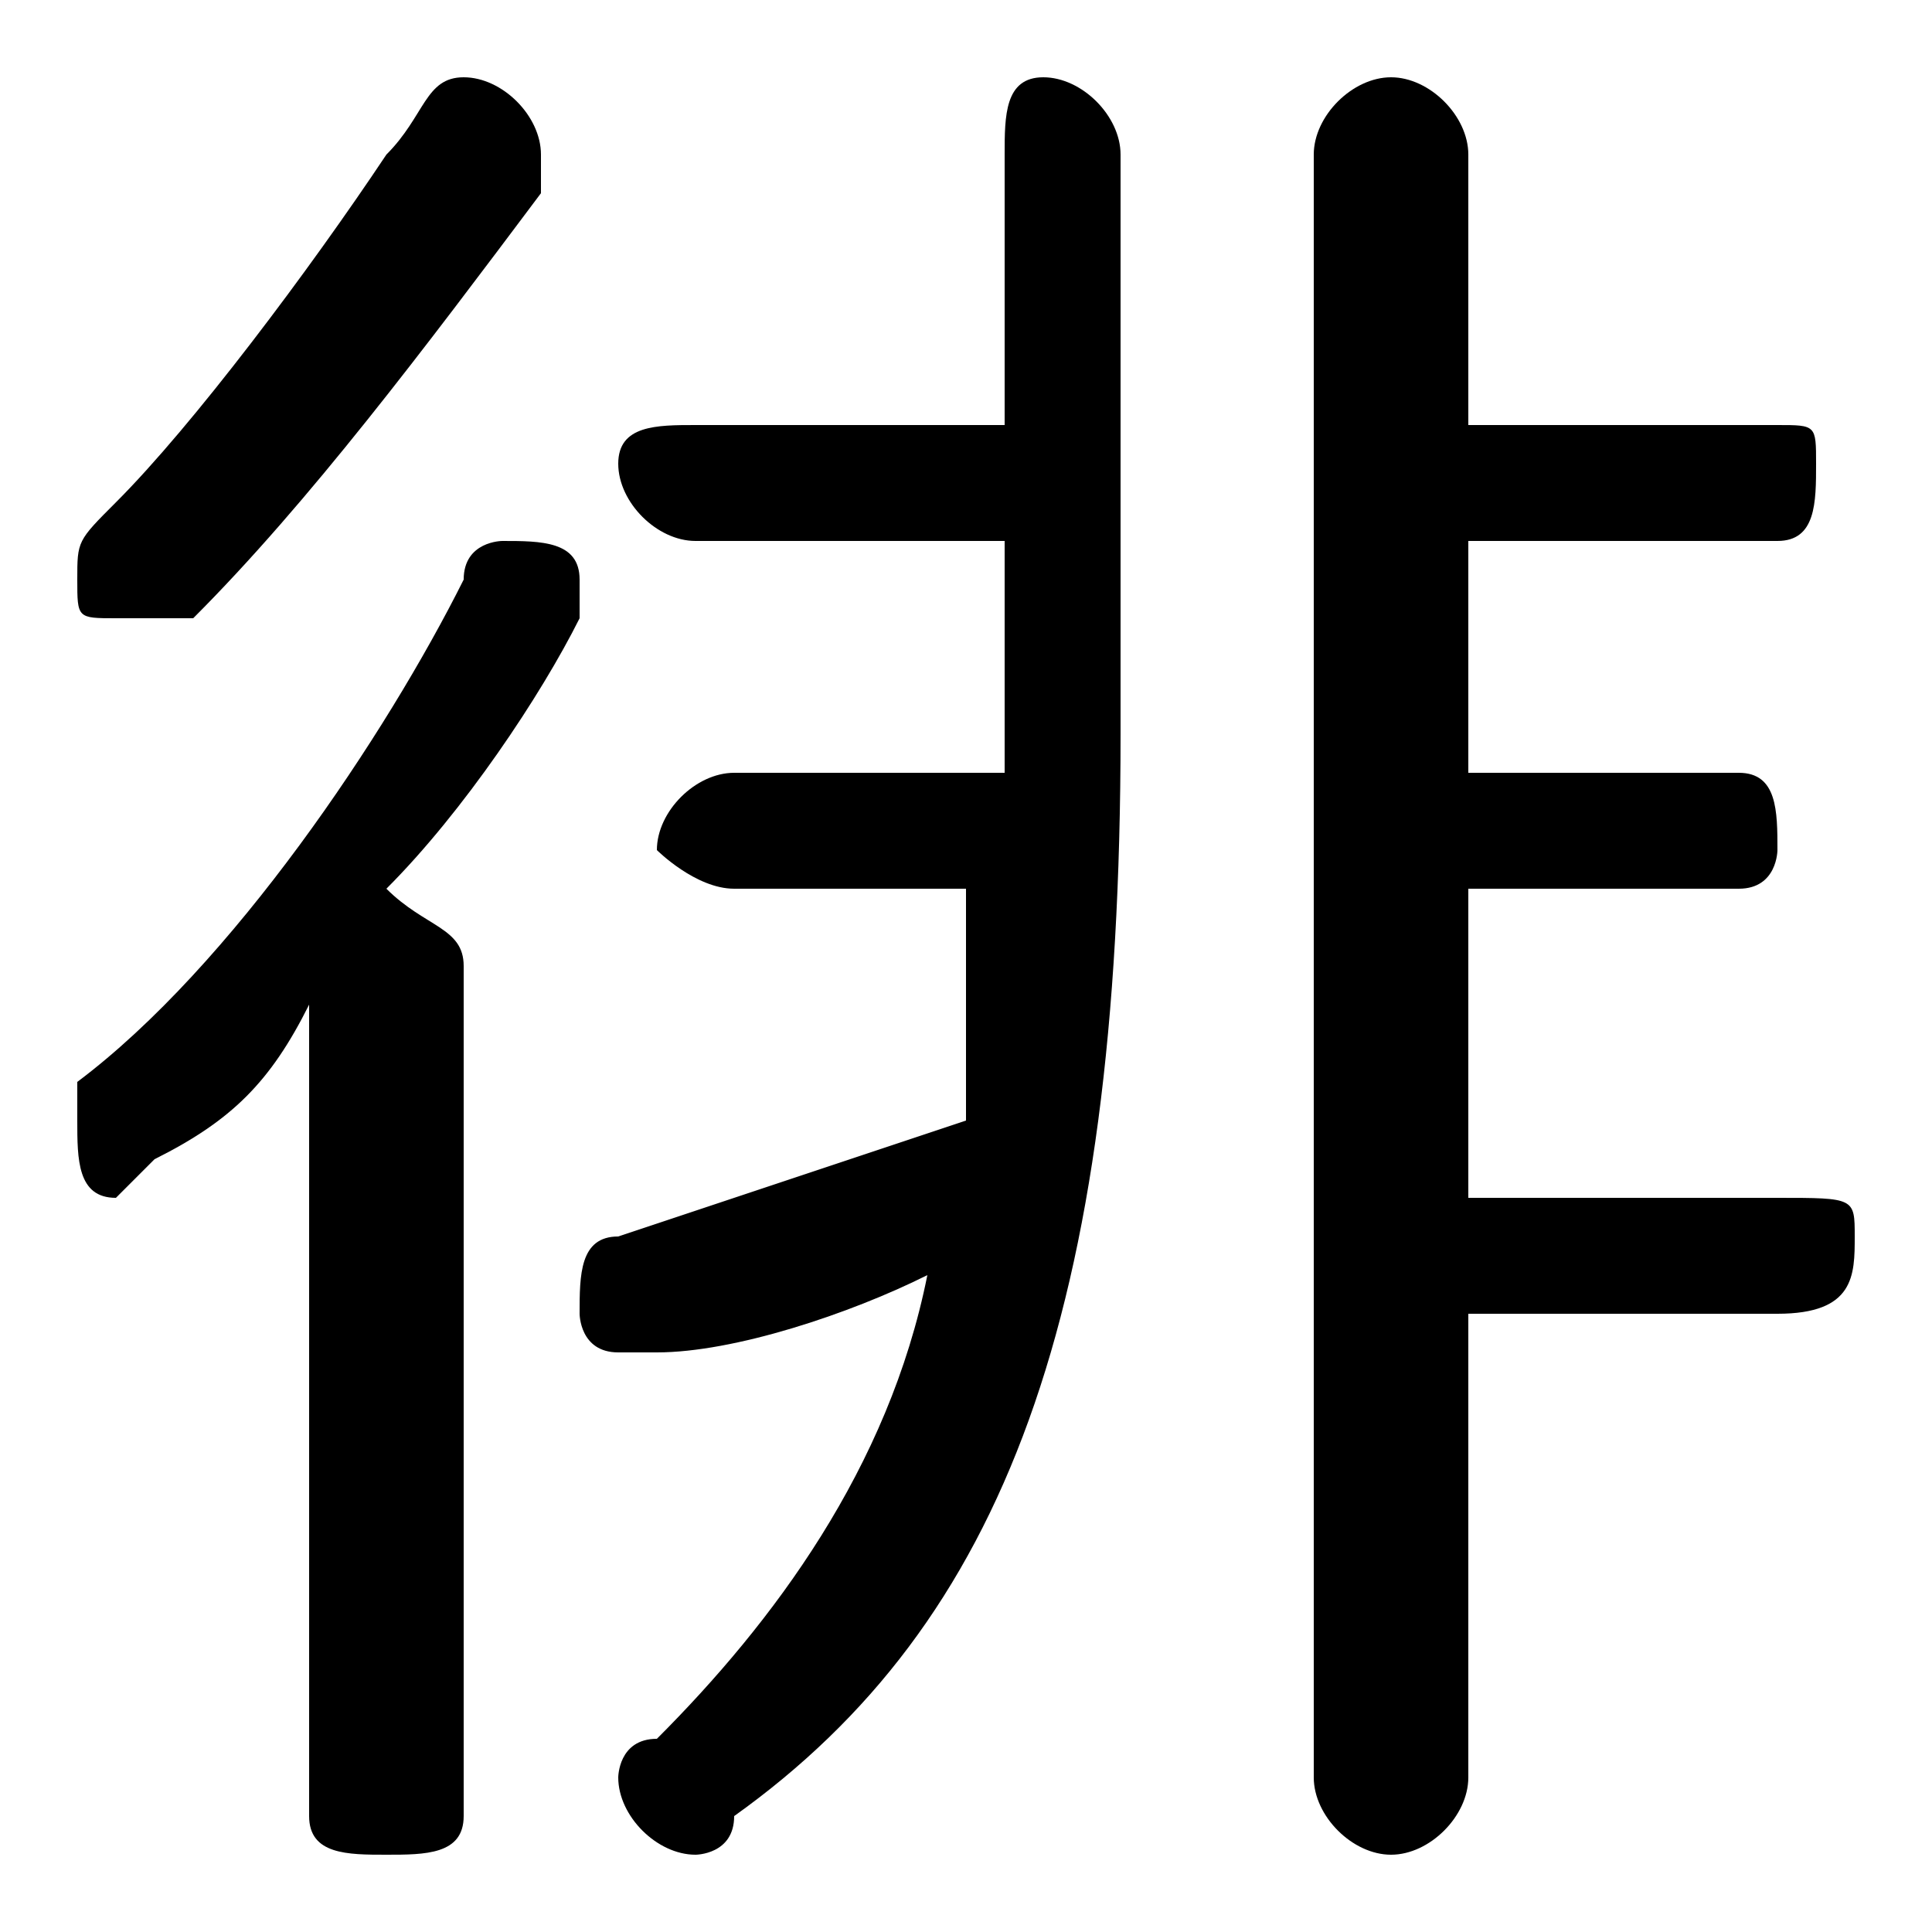 <svg xmlns="http://www.w3.org/2000/svg" viewBox="0 -44.0 50.0 50.0">
    <rect x="0" y="-44.0" width="50.0" height="50.0" fill="#808080" stroke="none"/>
    <g transform="scale(1, -1)">
        <!-- ボディの枠 -->
        <rect x="0" y="-6.0" width="50.0" height="50.0"
            stroke="white" fill="white"/>
        <!-- グリフ座標系の原点 -->
        <circle cx="0" cy="0" r="5" fill="white"/>
        <!-- グリフのアウトライン -->
        <g style="fill:black;stroke:#000000;stroke-width:0;stroke-linecap:round;stroke-linejoin:round;">
        <path d="M 8.0 -3.0 C 8.0 -4.0 9.0 -4.0 10.0 -4.0 C 11.0 -4.0 12.0 -4.0 12.0 -3.0 L 12.0 19.0 C 12.0 20.0 11.0 20.0 10.0 21.0 C 12.0 23.0 14.0 26.0 15.0 28.0 C 15.0 28.0 15.0 28.0 15.0 29.0 C 15.0 30.0 14.0 30.0 13.0 30.0 C 13.0 30.0 12.0 30.0 12.0 29.0 C 10.0 25.0 6.0 19.0 2.0 16.0 C 2.0 16.0 2.0 15.0 2.0 15.0 C 2.0 14.0 2.0 13.0 3.0 13.0 C 3.0 13.0 4.0 14.0 4.0 14.0 C 6.0 15.0 7.0 16.0 8.0 18.0 Z M 19.0 24.0 C 18.0 24.0 17.0 23.0 17.0 22.0 C 17.0 22.0 18.0 21.0 19.0 21.0 L 25.0 21.0 C 25.0 19.0 25.0 17.0 25.0 15.0 C 22.0 14.0 19.0 13.0 16.0 12.0 C 15.0 12.0 15.0 11.0 15.0 10.0 C 15.0 10.0 15.0 9.0 16.0 9.0 C 17.0 9.0 17.0 9.0 17.0 9.0 C 19.0 9.0 22.0 10.0 24.0 11.0 C 23.0 6.0 20.0 2.0 17.0 -1.0 C 16.0 -1.0 16.0 -2.0 16.0 -2.0 C 16.0 -3.0 17.0 -4.0 18.0 -4.0 C 18.0 -4.0 19.0 -4.0 19.0 -3.0 C 26.0 2.0 29.0 10.0 29.0 25.0 L 29.0 40.0 C 29.0 41.0 28.0 42.0 27.0 42.0 C 26.0 42.0 26.0 41.0 26.0 40.0 L 26.0 33.0 L 18.0 33.0 C 17.0 33.0 16.0 33.0 16.0 32.0 C 16.0 31.0 17.0 30.0 18.0 30.0 L 26.0 30.0 L 26.0 25.0 C 26.0 25.0 26.0 24.0 26.0 24.0 Z M 38.0 30.0 L 46.0 30.0 C 47.0 30.0 47.0 31.0 47.0 32.0 C 47.0 33.0 47.0 33.0 46.0 33.0 L 38.0 33.0 L 38.0 40.0 C 38.0 41.0 37.0 42.0 36.0 42.0 C 35.0 42.0 34.0 41.0 34.0 40.0 L 34.0 -2.0 C 34.0 -3.0 35.0 -4.0 36.0 -4.0 C 37.0 -4.0 38.0 -3.0 38.0 -2.0 L 38.0 10.0 L 46.0 10.0 C 48.0 10.0 48.0 11.0 48.0 12.0 C 48.0 13.0 48.0 13.0 46.0 13.0 L 38.0 13.0 L 38.0 21.0 L 45.0 21.0 C 46.0 21.0 46.0 22.0 46.0 22.0 C 46.0 23.0 46.0 24.0 45.0 24.0 L 38.0 24.0 Z M 10.0 40.0 C 8.0 37.0 5.0 33.0 3.0 31.0 C 2.0 30.0 2.0 30.0 2.0 29.0 C 2.0 28.0 2.0 28.0 3.0 28.0 C 4.0 28.0 4.0 28.0 5.0 28.0 C 8.0 31.0 11.0 35.0 14.0 39.0 C 14.0 39.0 14.0 39.0 14.0 40.0 C 14.0 41.0 13.0 42.0 12.0 42.0 C 11.0 42.0 11.0 41.0 10.0 40.0 Z"/>
    </g>
    </g>
</svg>
